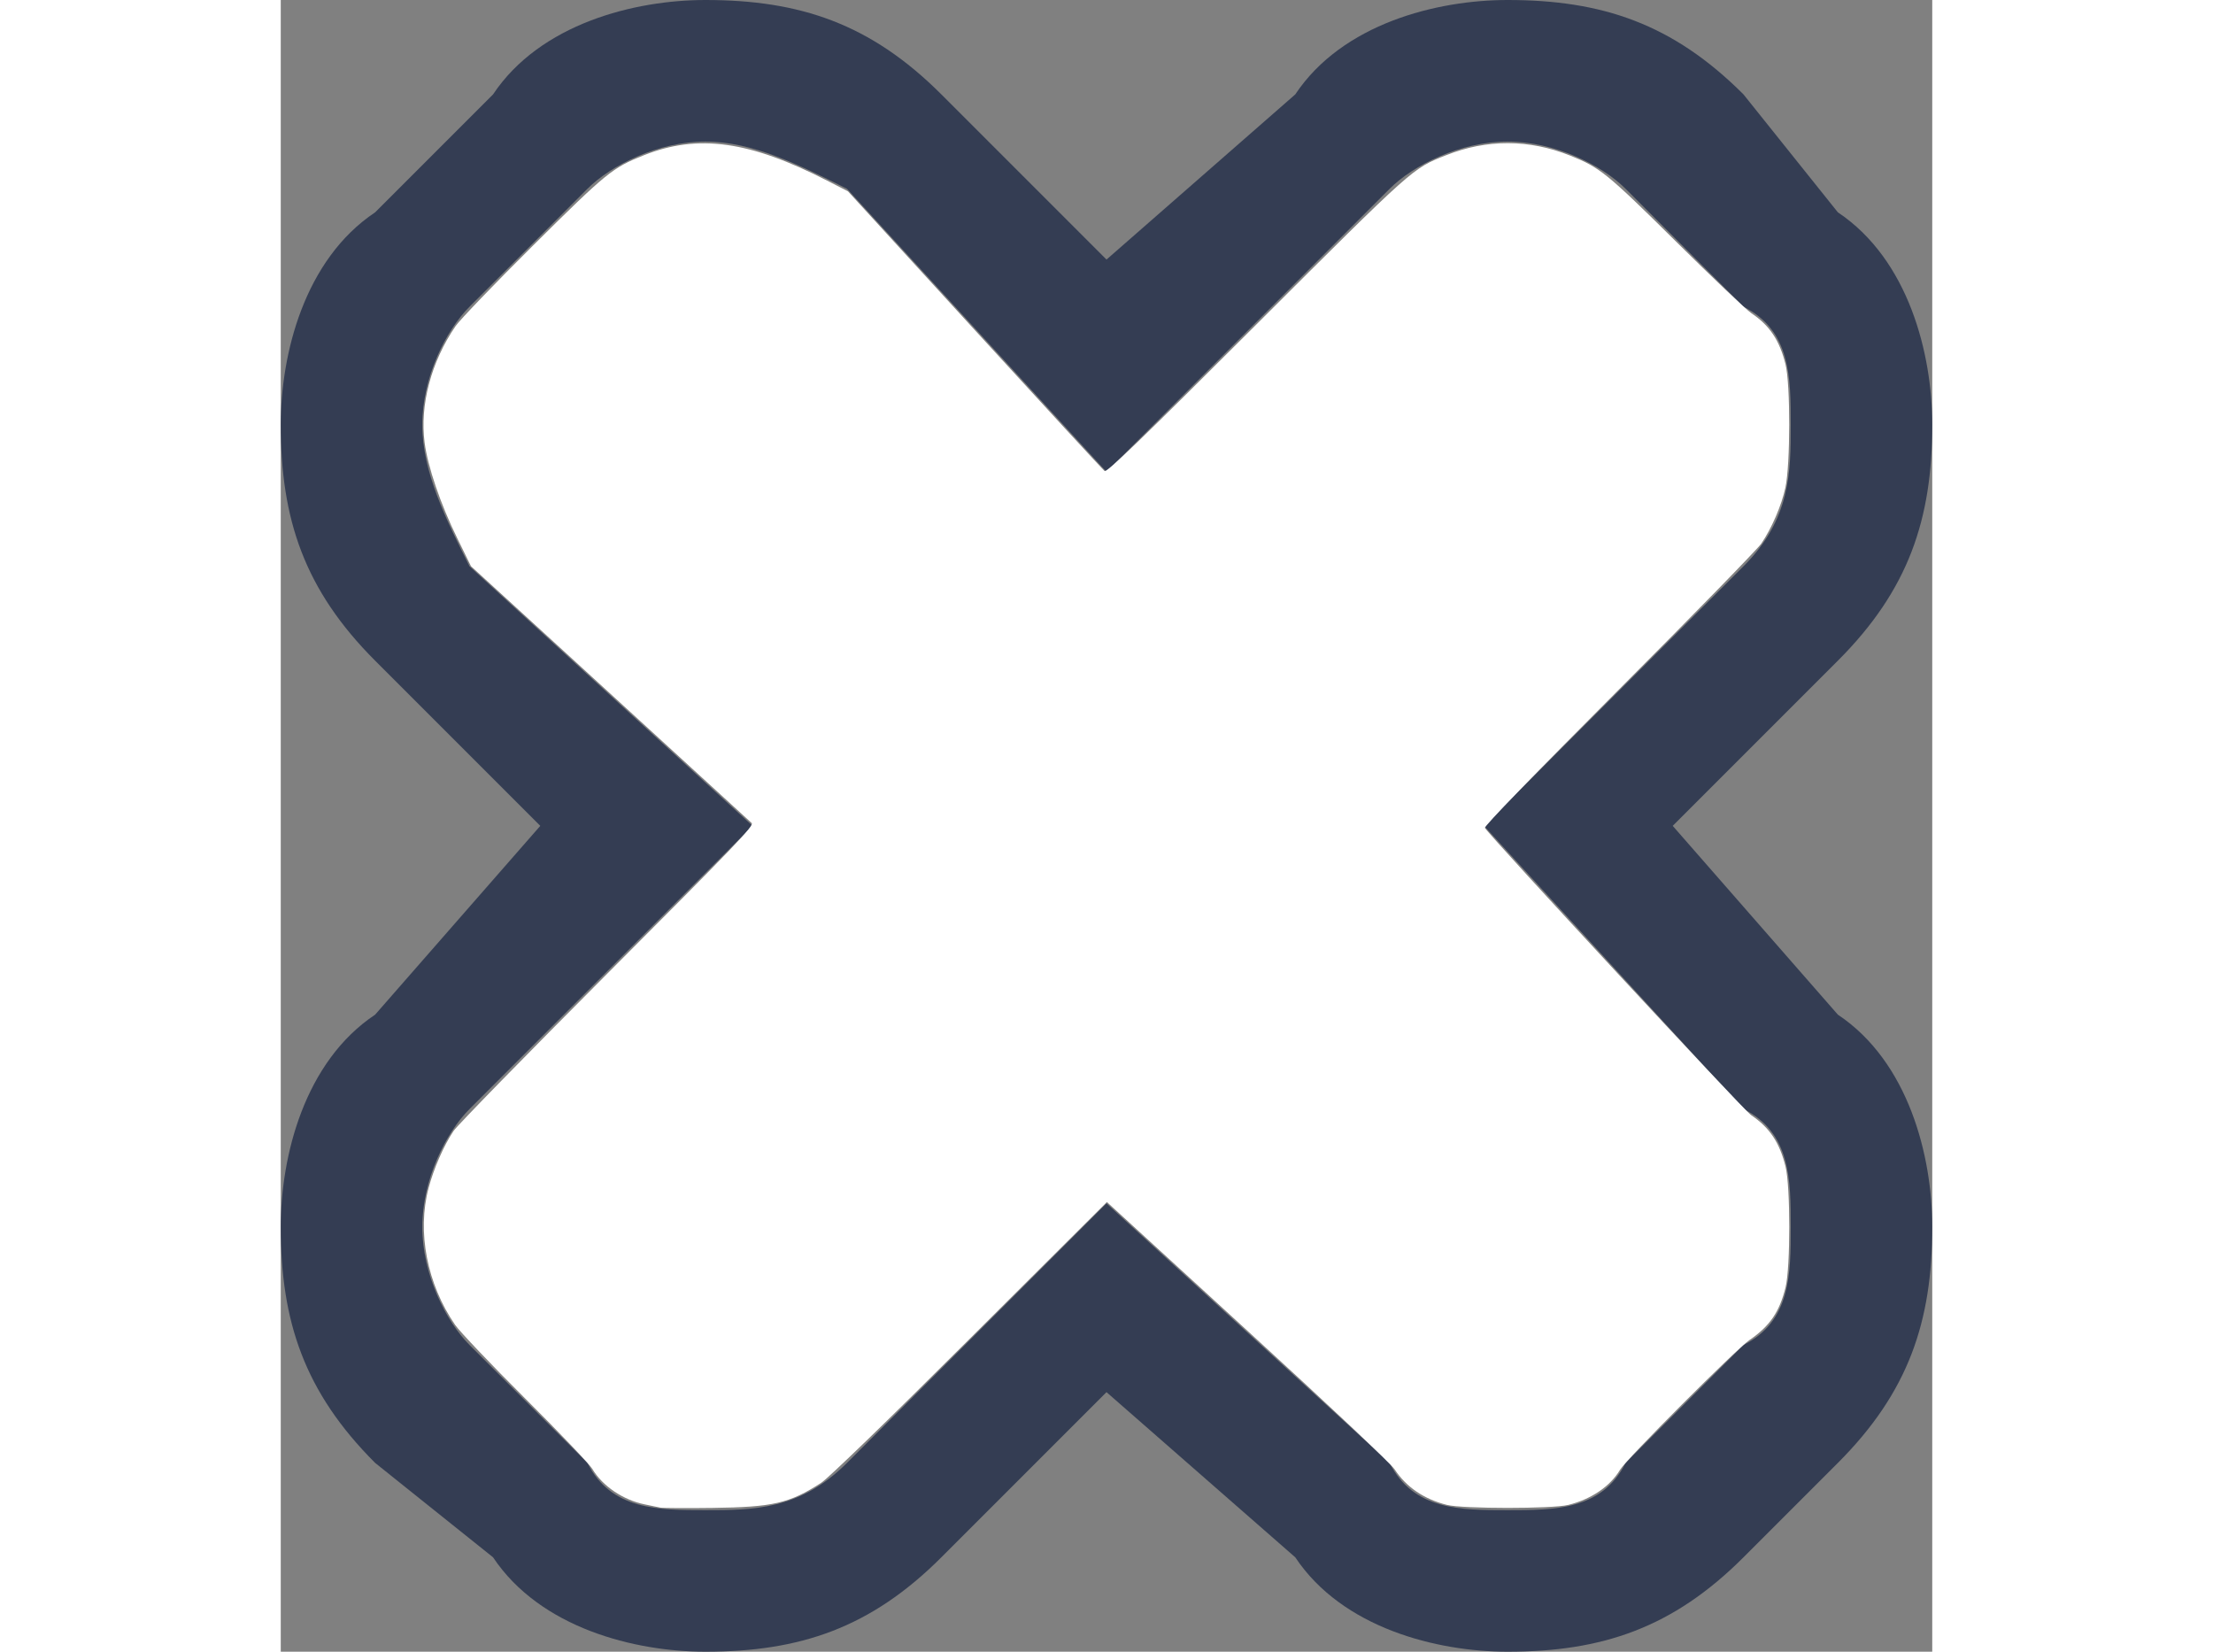 <?xml version="1.0" encoding="UTF-8" standalone="no"?>
<svg
   width="134px"
   height="100px"
   viewBox="0 0 100 100"
   version="1.1"
   id="svg6877"
   sodipodi:docname="cb-talent-snowcrashed.svg"
   inkscape:version="1.1.2 (b8e25be833, 2022-02-05)"
   xmlns:inkscape="http://www.inkscape.org/namespaces/inkscape"
   xmlns:sodipodi="http://sodipodi.sourceforge.net/DTD/sodipodi-0.dtd"
   xmlns="http://www.w3.org/2000/svg"
   xmlns:svg="http://www.w3.org/2000/svg">
  <rect x="0" y="0" width="100" height="100" fill="#808080" stroke="none"/>
  <defs
     id="defs6881" />
  <sodipodi:namedview
     id="namedview6879"
     pagecolor="#ffffff"
     bordercolor="#666666"
     borderopacity="1.0"
     inkscape:pageshadow="2"
     inkscape:pageopacity="0.0"
     inkscape:pagecheckerboard="0"
     showgrid="false"
     inkscape:zoom="8.0298507"
     inkscape:cx="66.937732"
     inkscape:cy="49.938662"
     inkscape:window-width="1920"
     inkscape:window-height="1017"
     inkscape:window-x="-8"
     inkscape:window-y="-8"
     inkscape:window-maximized="1"
     inkscape:current-layer="svg6877" />
  <g
     id="surface1">
    <path
       style=" stroke:none;fill-rule:nonzero;fill:rgb(20.392%,23.922%,32.549%);fill-opacity:1;"
       d="M 88.57 5.715 L 94.285 12.855 C 98.57 15.715 100 21.43 100 25.715 C 100 31.43 98.57 35.715 94.285 40 L 84.285 50 L 94.285 61.43 C 98.57 64.285 100 70 100 74.285 C 100 80 98.57 84.285 94.285 88.57 L 88.57 94.285 C 84.285 98.57 80 100 74.285 100 C 70 100 64.285 98.57 61.43 94.285 L 50 84.285 L 40 94.285 C 35.715 98.57 31.43 100 25.715 100 C 21.43 100 15.715 98.57 12.855 94.285 L 5.715 88.57 C 1.43 84.285 0 80 0 74.285 C 0 70 1.43 64.285 5.715 61.43 L 15.715 50 L 5.715 40 C 1.43 35.715 0 31.43 0 25.715 C 0 21.43 1.43 15.715 5.715 12.855 L 12.855 5.715 C 15.715 1.43 21.43 0 25.715 0 C 31.43 0 35.715 1.43 40 5.715 L 50 15.715 L 61.43 5.715 C 64.285 1.43 70 0 74.285 0 C 80 0 84.285 1.43 88.57 5.715 Z M 88.57 18.57 L 81.43 11.43 C 80 10 77.145 8.57 74.285 8.57 C 71.43 8.57 68.57 10 67.145 11.43 L 50 28.57 L 34.285 11.43 C 31.43 10 28.57 8.57 25.715 8.57 C 22.855 8.57 20 10 18.57 11.43 L 11.43 18.57 C 10 20 8.57 22.855 8.57 25.715 C 8.57 28.57 10 31.43 11.43 34.285 L 28.57 50 L 11.43 67.145 C 10 68.57 8.57 71.43 8.57 74.285 C 8.57 77.145 10 80 11.43 81.43 L 18.57 88.57 C 20 91.43 22.855 91.43 25.715 91.43 C 28.57 91.43 31.43 91.43 34.285 88.57 L 50 72.855 L 67.145 88.57 C 68.57 91.43 71.43 91.43 74.285 91.43 C 77.145 91.43 80 91.43 81.43 88.57 L 88.57 81.43 C 91.43 80 91.43 77.145 91.43 74.285 C 91.43 71.43 91.43 68.57 88.57 67.145 L 72.855 50 L 88.57 34.285 C 91.43 31.43 91.43 28.57 91.43 25.715 C 91.43 22.855 91.43 20 88.57 18.57 Z M 88.57 18.57 "
       id="path6874" />
  </g>
  <path
     style="fill:#ffffff;stroke-width:0.125"
     d="m 39.976,91.275 c -0.137,-0.03 -0.557,-0.118 -0.934,-0.194 -1.311,-0.265 -2.565,-1.113 -3.178,-2.153 -0.165,-0.28 -1.988,-2.19 -4.05,-4.245 -2.063,-2.055 -3.977,-4.065 -4.254,-4.468 -1.702,-2.473 -2.314,-5.625 -1.609,-8.288 0.314,-1.186 0.917,-2.564 1.513,-3.455 0.221,-0.331 4.415,-4.621 9.319,-9.534 7.759,-7.773 8.893,-8.956 8.733,-9.107 -0.101,-0.096 -3.967,-3.633 -8.591,-7.862 l -8.406,-7.688 -0.833,-1.698 c -1.013,-2.065 -1.781,-4.314 -1.974,-5.777 -0.301,-2.287 0.394,-4.903 1.878,-7.067 0.258,-0.377 2.366,-2.568 4.684,-4.87 4.457,-4.426 4.808,-4.713 6.72,-5.472 3.272,-1.3 6.394,-0.867 11.088,1.538 l 1.264,0.648 7.684,8.406 c 4.226,4.623 7.762,8.462 7.857,8.53 0.134,0.095 2.229,-1.929 9.172,-8.857 9.593,-9.574 9.453,-9.449 11.497,-10.261 2.475,-0.983 5.022,-0.977 7.521,0.019 1.799,0.717 2.235,1.072 6.419,5.216 2.192,2.171 4.243,4.12 4.557,4.332 1.105,0.741 1.708,1.648 2.065,3.104 0.299,1.22 0.293,6.031 -0.009,7.444 -0.23,1.074 -0.819,2.444 -1.458,3.393 -0.22,0.326 -4.096,4.299 -8.614,8.83 -5.204,5.218 -8.182,8.292 -8.124,8.385 0.35,0.566 15.656,17.078 16.122,17.393 1.12,0.755 1.726,1.664 2.084,3.124 0.297,1.211 0.297,6.08 0,7.291 -0.368,1.5 -0.948,2.347 -2.192,3.204 -0.819,0.564 -7.453,7.211 -7.829,7.845 -0.6,1.01 -1.74,1.785 -3.139,2.133 -0.964,0.24 -6.393,0.239 -7.348,-0.002 -1.389,-0.35 -2.454,-1.075 -3.165,-2.152 -0.231,-0.35 -3.778,-3.689 -8.903,-8.383 l -8.519,-7.801 -8.293,8.267 c -5.151,5.135 -8.565,8.444 -9.01,8.733 -1.909,1.239 -2.915,1.471 -6.568,1.518 -1.61,0.021 -3.039,0.012 -3.176,-0.018 z"
     id="path6977"
     transform="translate(-17)" />
</svg>
